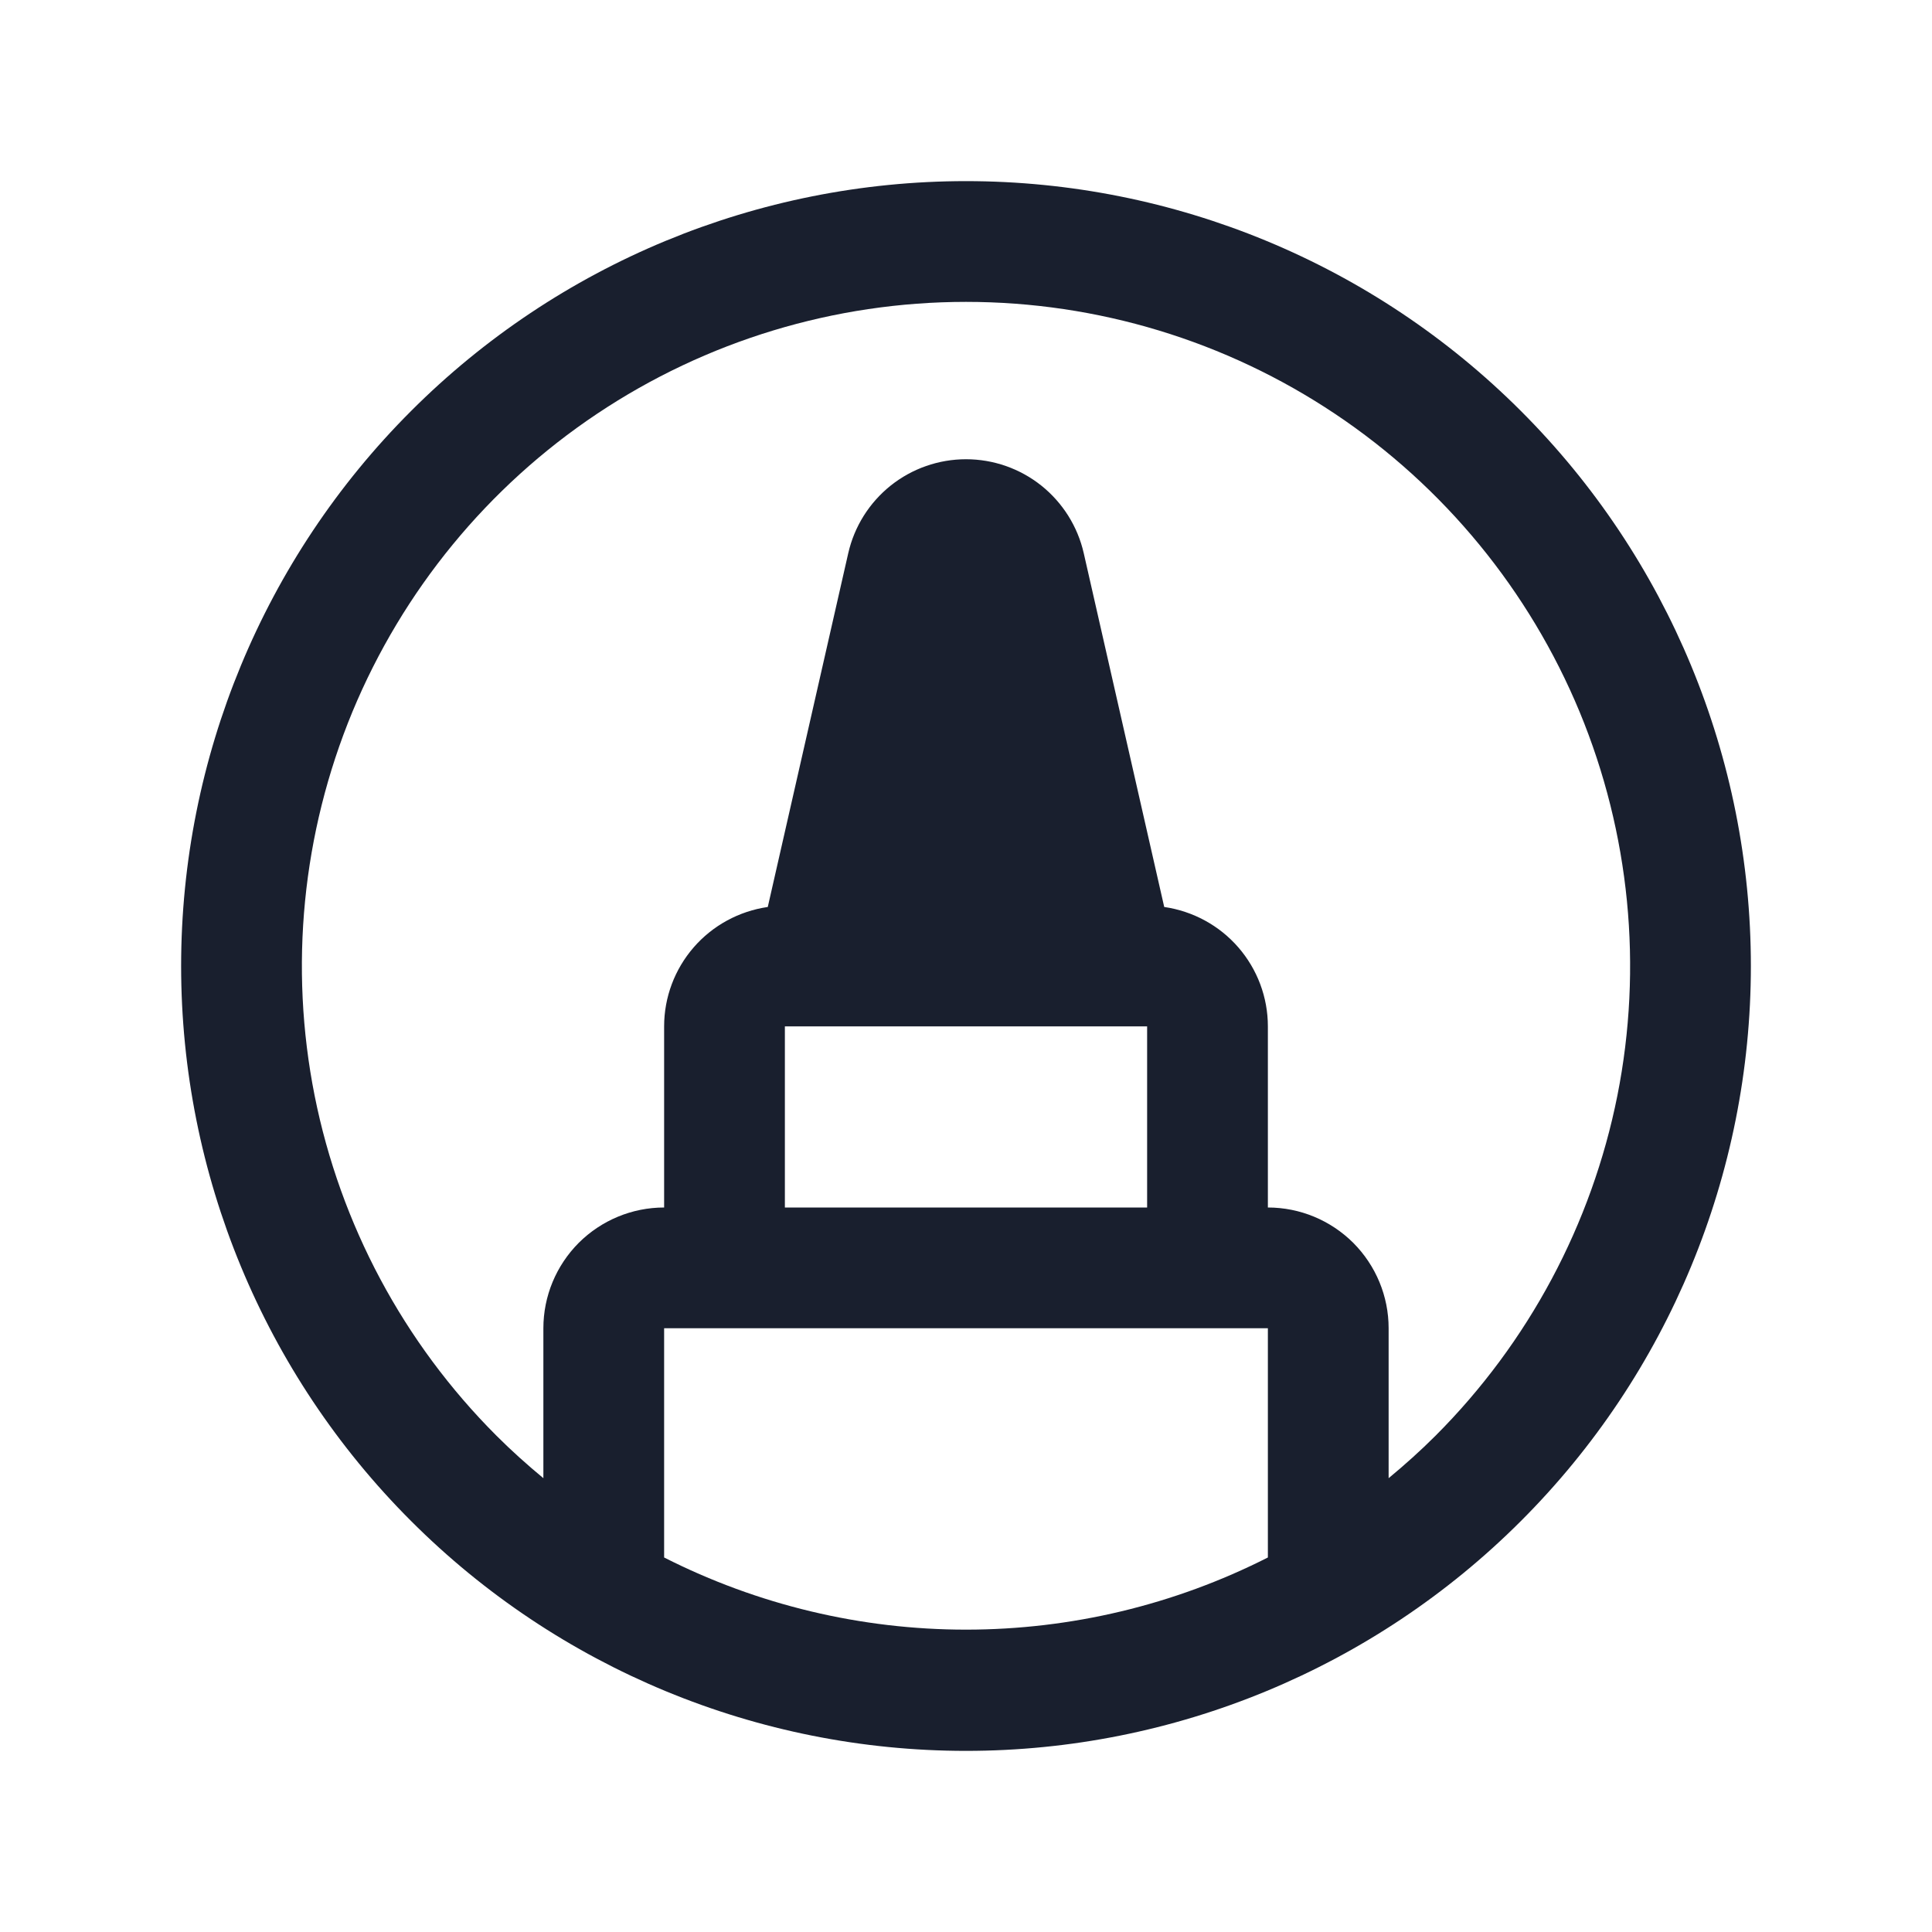 <svg width="20" height="20" viewBox="0 0 20 20" fill="none" xmlns="http://www.w3.org/2000/svg">
<path d="M15.745 4.255C14.222 2.731 12.155 1.875 10 1.875C7.845 1.875 5.778 2.731 4.255 4.255C2.731 5.778 1.875 7.845 1.875 10C1.875 12.155 2.731 14.222 4.255 15.745C5.778 17.269 7.845 18.125 10 18.125C12.155 18.125 14.222 17.269 15.745 15.745C17.269 14.222 18.125 12.155 18.125 10C18.125 7.845 17.269 5.778 15.745 4.255ZM6.875 16.123V13.75H13.125V16.123C12.157 16.614 11.086 16.87 10 16.87C8.914 16.87 7.843 16.614 6.875 16.123ZM8.125 10.625H11.875V12.5H8.125V10.625ZM14.861 14.862C14.705 15.018 14.542 15.164 14.375 15.302V13.75C14.375 13.418 14.243 13.101 14.009 12.866C13.774 12.632 13.457 12.5 13.125 12.5V10.625C13.125 10.324 13.016 10.034 12.819 9.807C12.622 9.58 12.349 9.432 12.052 9.389L11.219 5.727C11.156 5.45 11.001 5.204 10.78 5.027C10.558 4.85 10.283 4.754 10 4.754C9.717 4.754 9.442 4.85 9.22 5.027C8.999 5.204 8.844 5.45 8.781 5.727L7.948 9.389C7.651 9.432 7.378 9.58 7.181 9.807C6.984 10.034 6.875 10.324 6.875 10.625V12.5C6.543 12.5 6.226 12.632 5.991 12.866C5.757 13.101 5.625 13.418 5.625 13.75V15.302C5.458 15.164 5.295 15.018 5.139 14.862C4.177 13.9 3.523 12.675 3.257 11.342C2.992 10.008 3.128 8.626 3.648 7.369C4.169 6.113 5.05 5.039 6.18 4.284C7.311 3.528 8.64 3.125 10 3.125C11.36 3.125 12.689 3.528 13.82 4.284C14.95 5.039 15.831 6.113 16.352 7.369C16.872 8.626 17.008 10.008 16.743 11.342C16.477 12.675 15.822 13.9 14.861 14.862Z" fill="#191F2E"/>
</svg>
